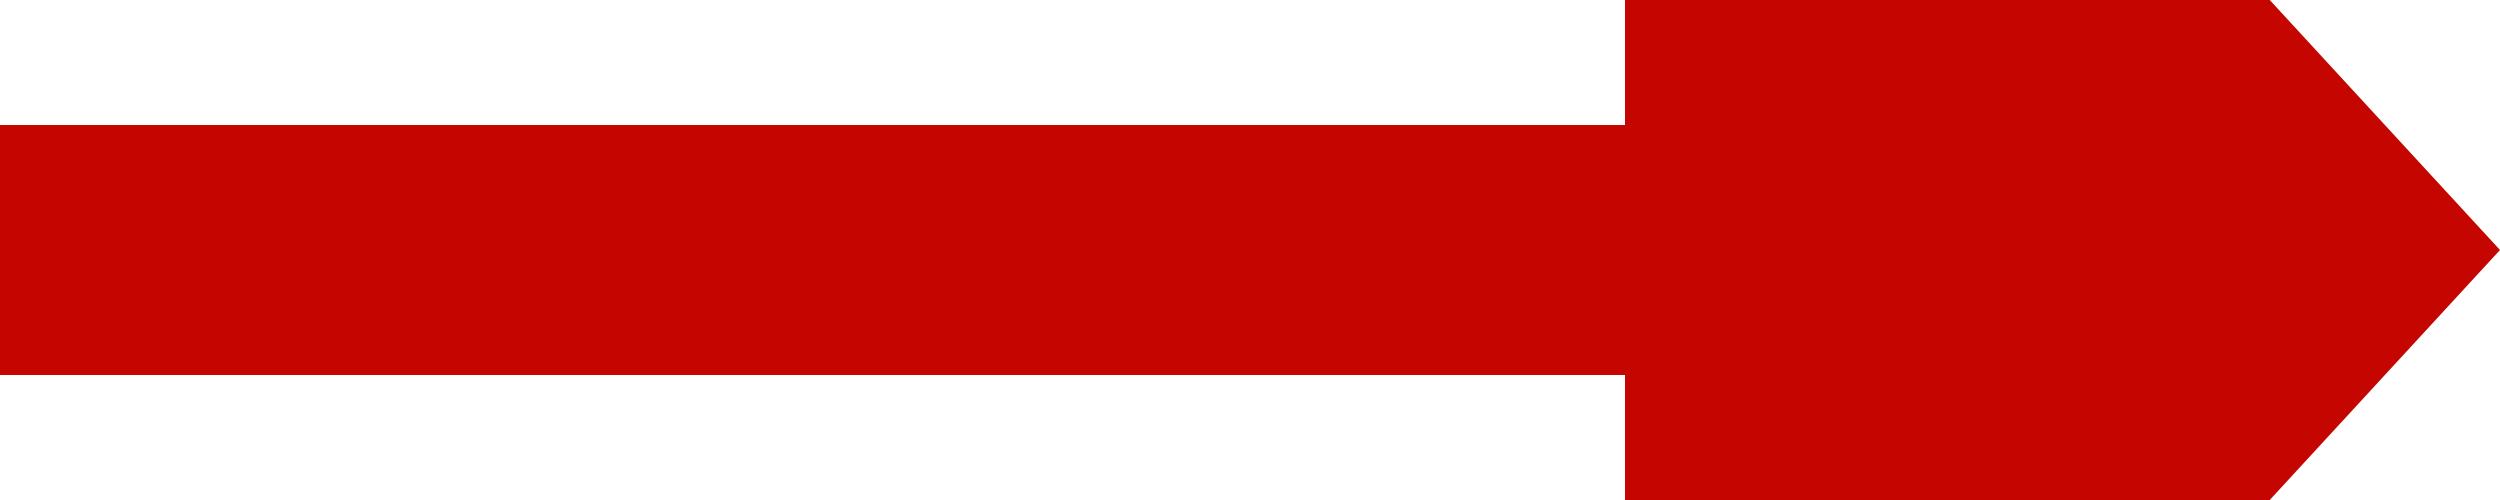 ﻿<?xml version="1.0" encoding="utf-8"?>
<svg version="1.1" xmlns:xlink="http://www.w3.org/1999/xlink" width="20px" height="4px" viewBox="638 136  20 4" xmlns="http://www.w3.org/2000/svg">
  <g transform="matrix(0 1 -1 0 786 -510 )">
    <path d="M 648 134  L 648 148  " stroke-width="2" stroke-dasharray="18,8" stroke="#c40500" fill="none" />
    <path d="M 655.6 135  L 648 128  L 640.4 135  L 655.6 135  Z " fill-rule="nonzero" fill="#c40500" stroke="none" />
  </g>
</svg>